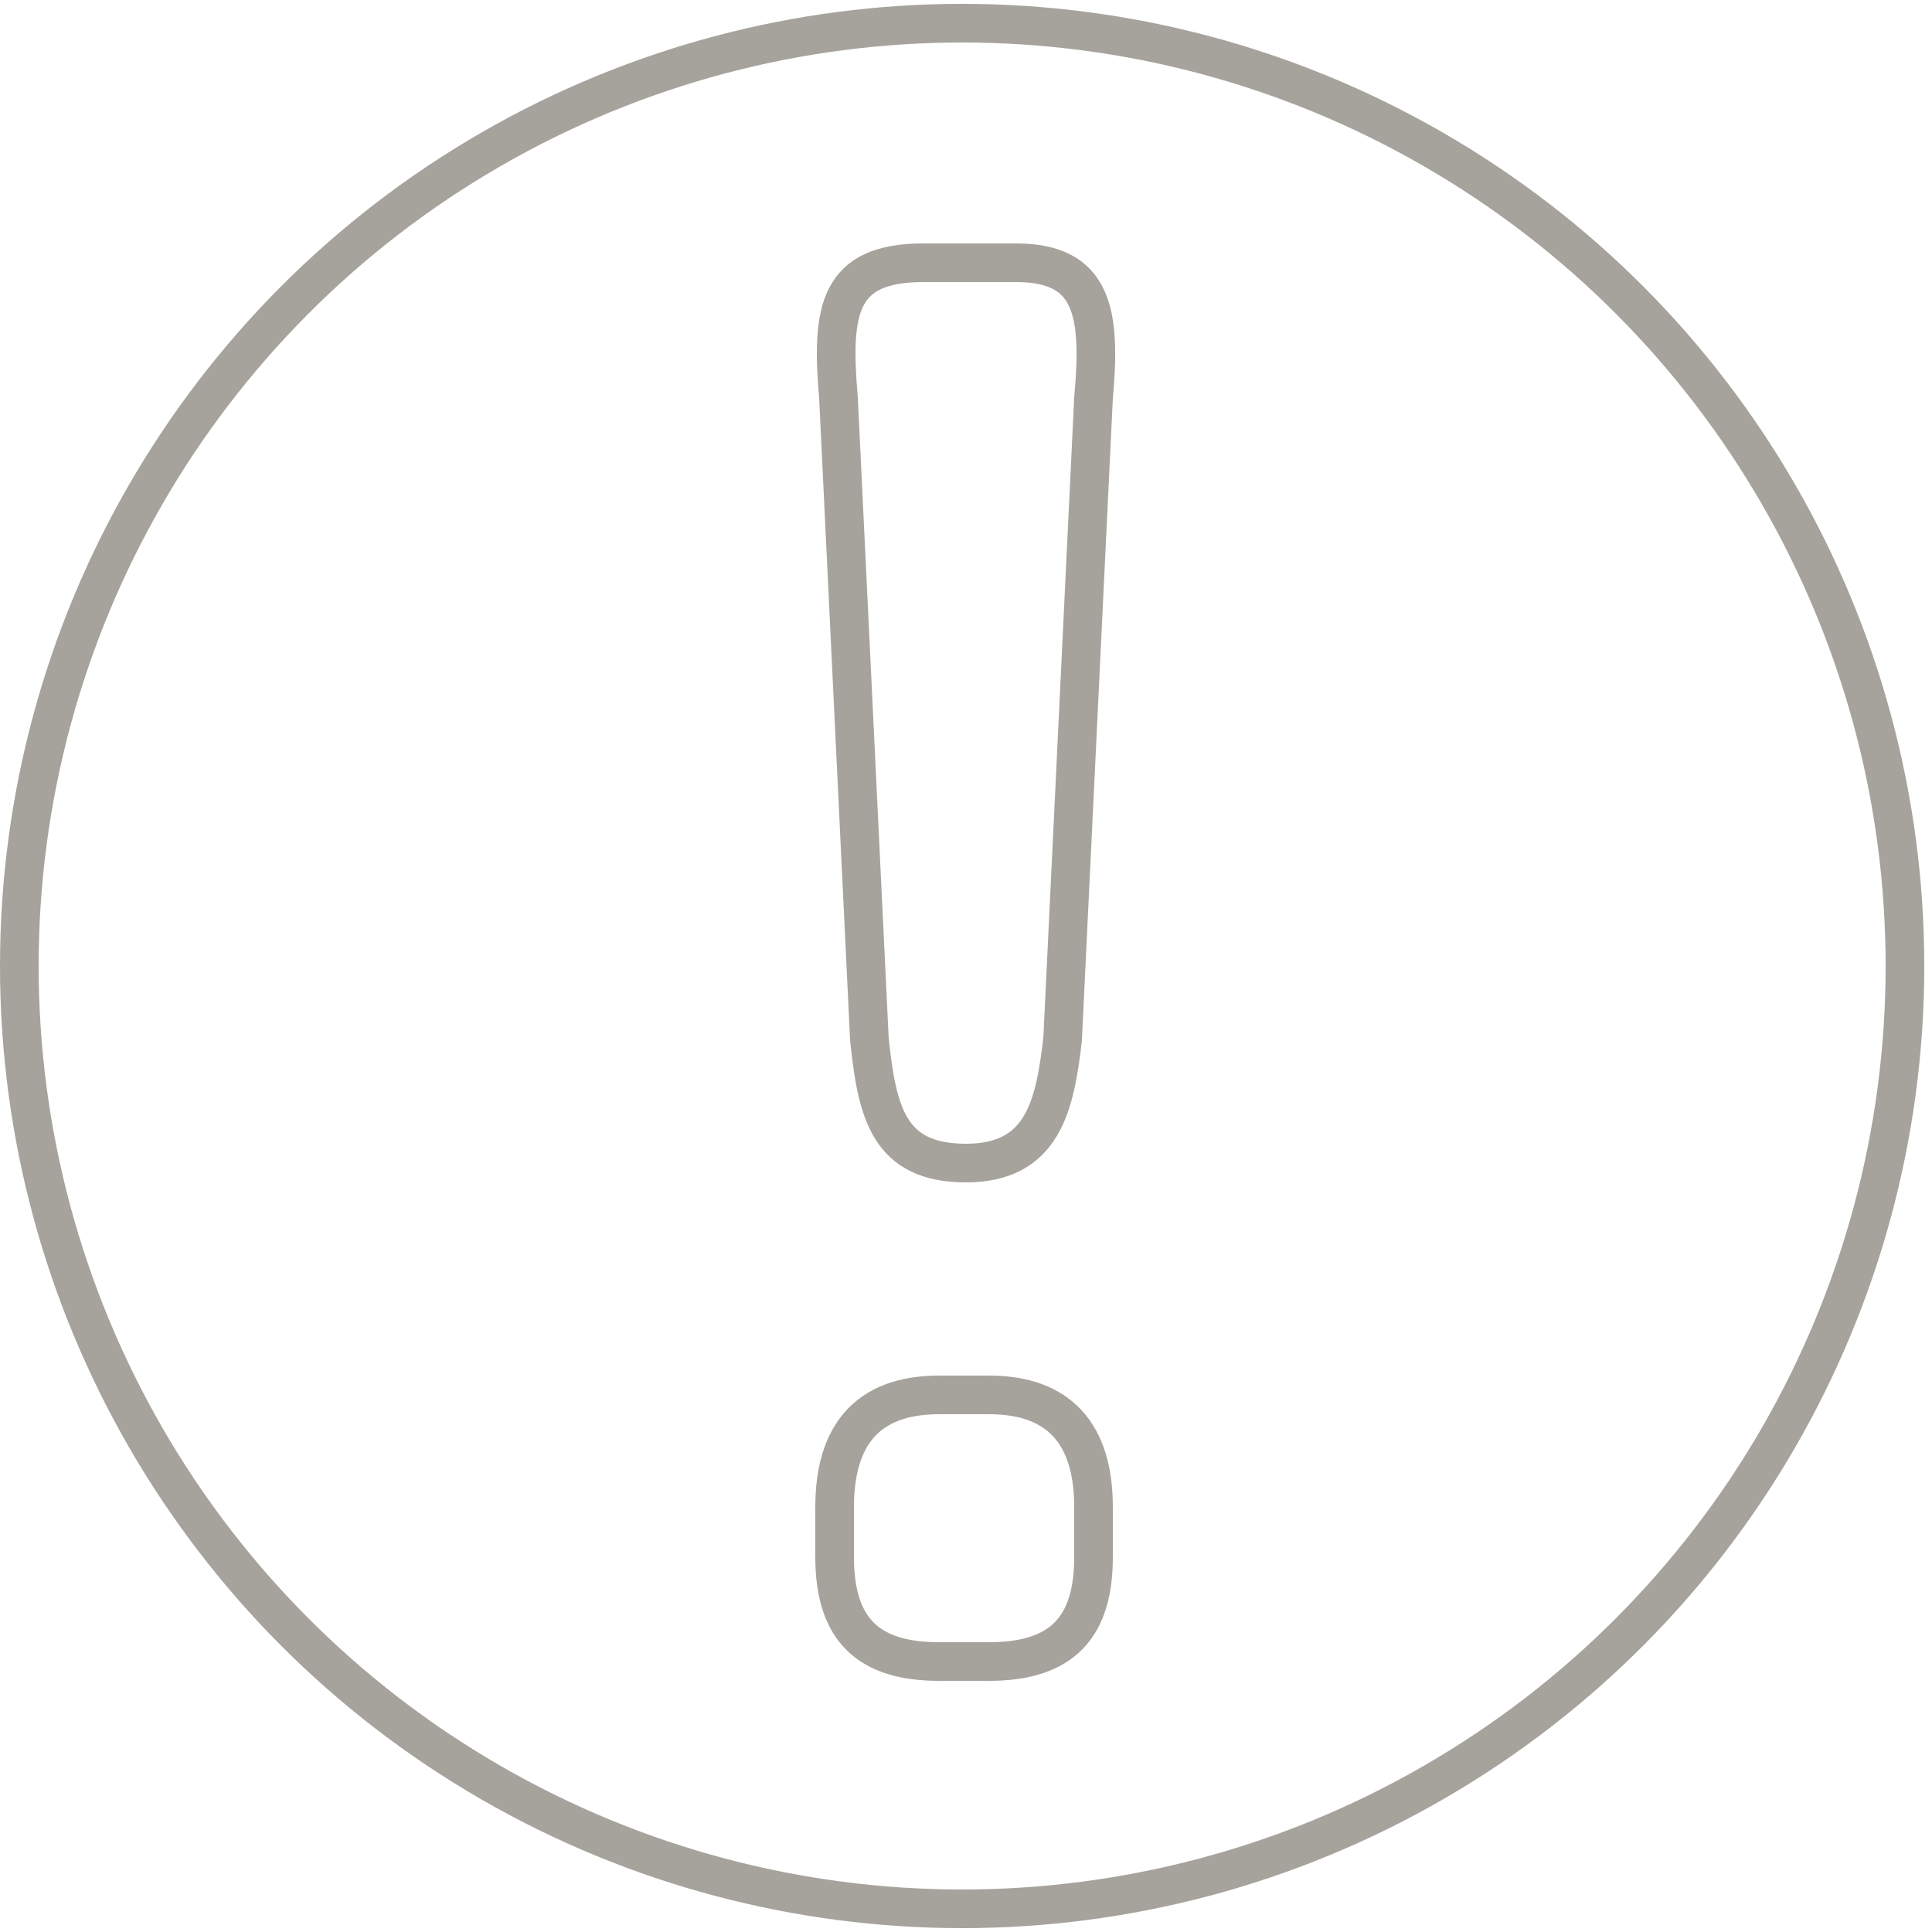 <?xml version="1.0" encoding="utf-8"?>
<!-- Generator: Adobe Illustrator 18.1.1, SVG Export Plug-In . SVG Version: 6.00 Build 0)  -->
<!DOCTYPE svg PUBLIC "-//W3C//DTD SVG 1.1//EN" "http://www.w3.org/Graphics/SVG/1.1/DTD/svg11.dtd">
<svg version="1.1" id="Error" xmlns:x="http://ns.adobe.com/Extensibility/1.0/" xmlns:i="http://ns.adobe.com/AdobeIllustrator/10.0/" xmlns:graph="http://ns.adobe.com/Graphs/1.0/"
	 xmlns="http://www.w3.org/2000/svg" xmlns:xlink="http://www.w3.org/1999/xlink" x="0px" y="0px" viewBox="281 371 50 50"
	 enable-background="new 281 371 50 50" xml:space="preserve">
<switch>
	
	<g i:extraneous="self">
		<circle fill="none" stroke="#A6A39C" stroke-miterlimit="10" cx="305.9" cy="396" r="24.4"/>
		<path fill="none" stroke="#A6A39C" stroke-miterlimit="10" d="M307.3,377.8c2,0,2.2,1.3,2,3.5l-0.8,16.6c-0.2,1.7-0.5,3.2-2.5,3.2
			c-2,0-2.3-1.3-2.5-3.2l-0.8-16.6c-0.2-2.3,0-3.5,2.2-3.5H307.3z M306.6,407.1c1.8,0,2.7,1,2.7,2.9v1.3c0,1.8-0.8,2.7-2.7,2.7h-1.3
			c-1.8,0-2.7-0.8-2.7-2.7V410c0-1.8,0.8-2.9,2.7-2.9H306.6z"/>
	</g>
</switch>

</svg>
